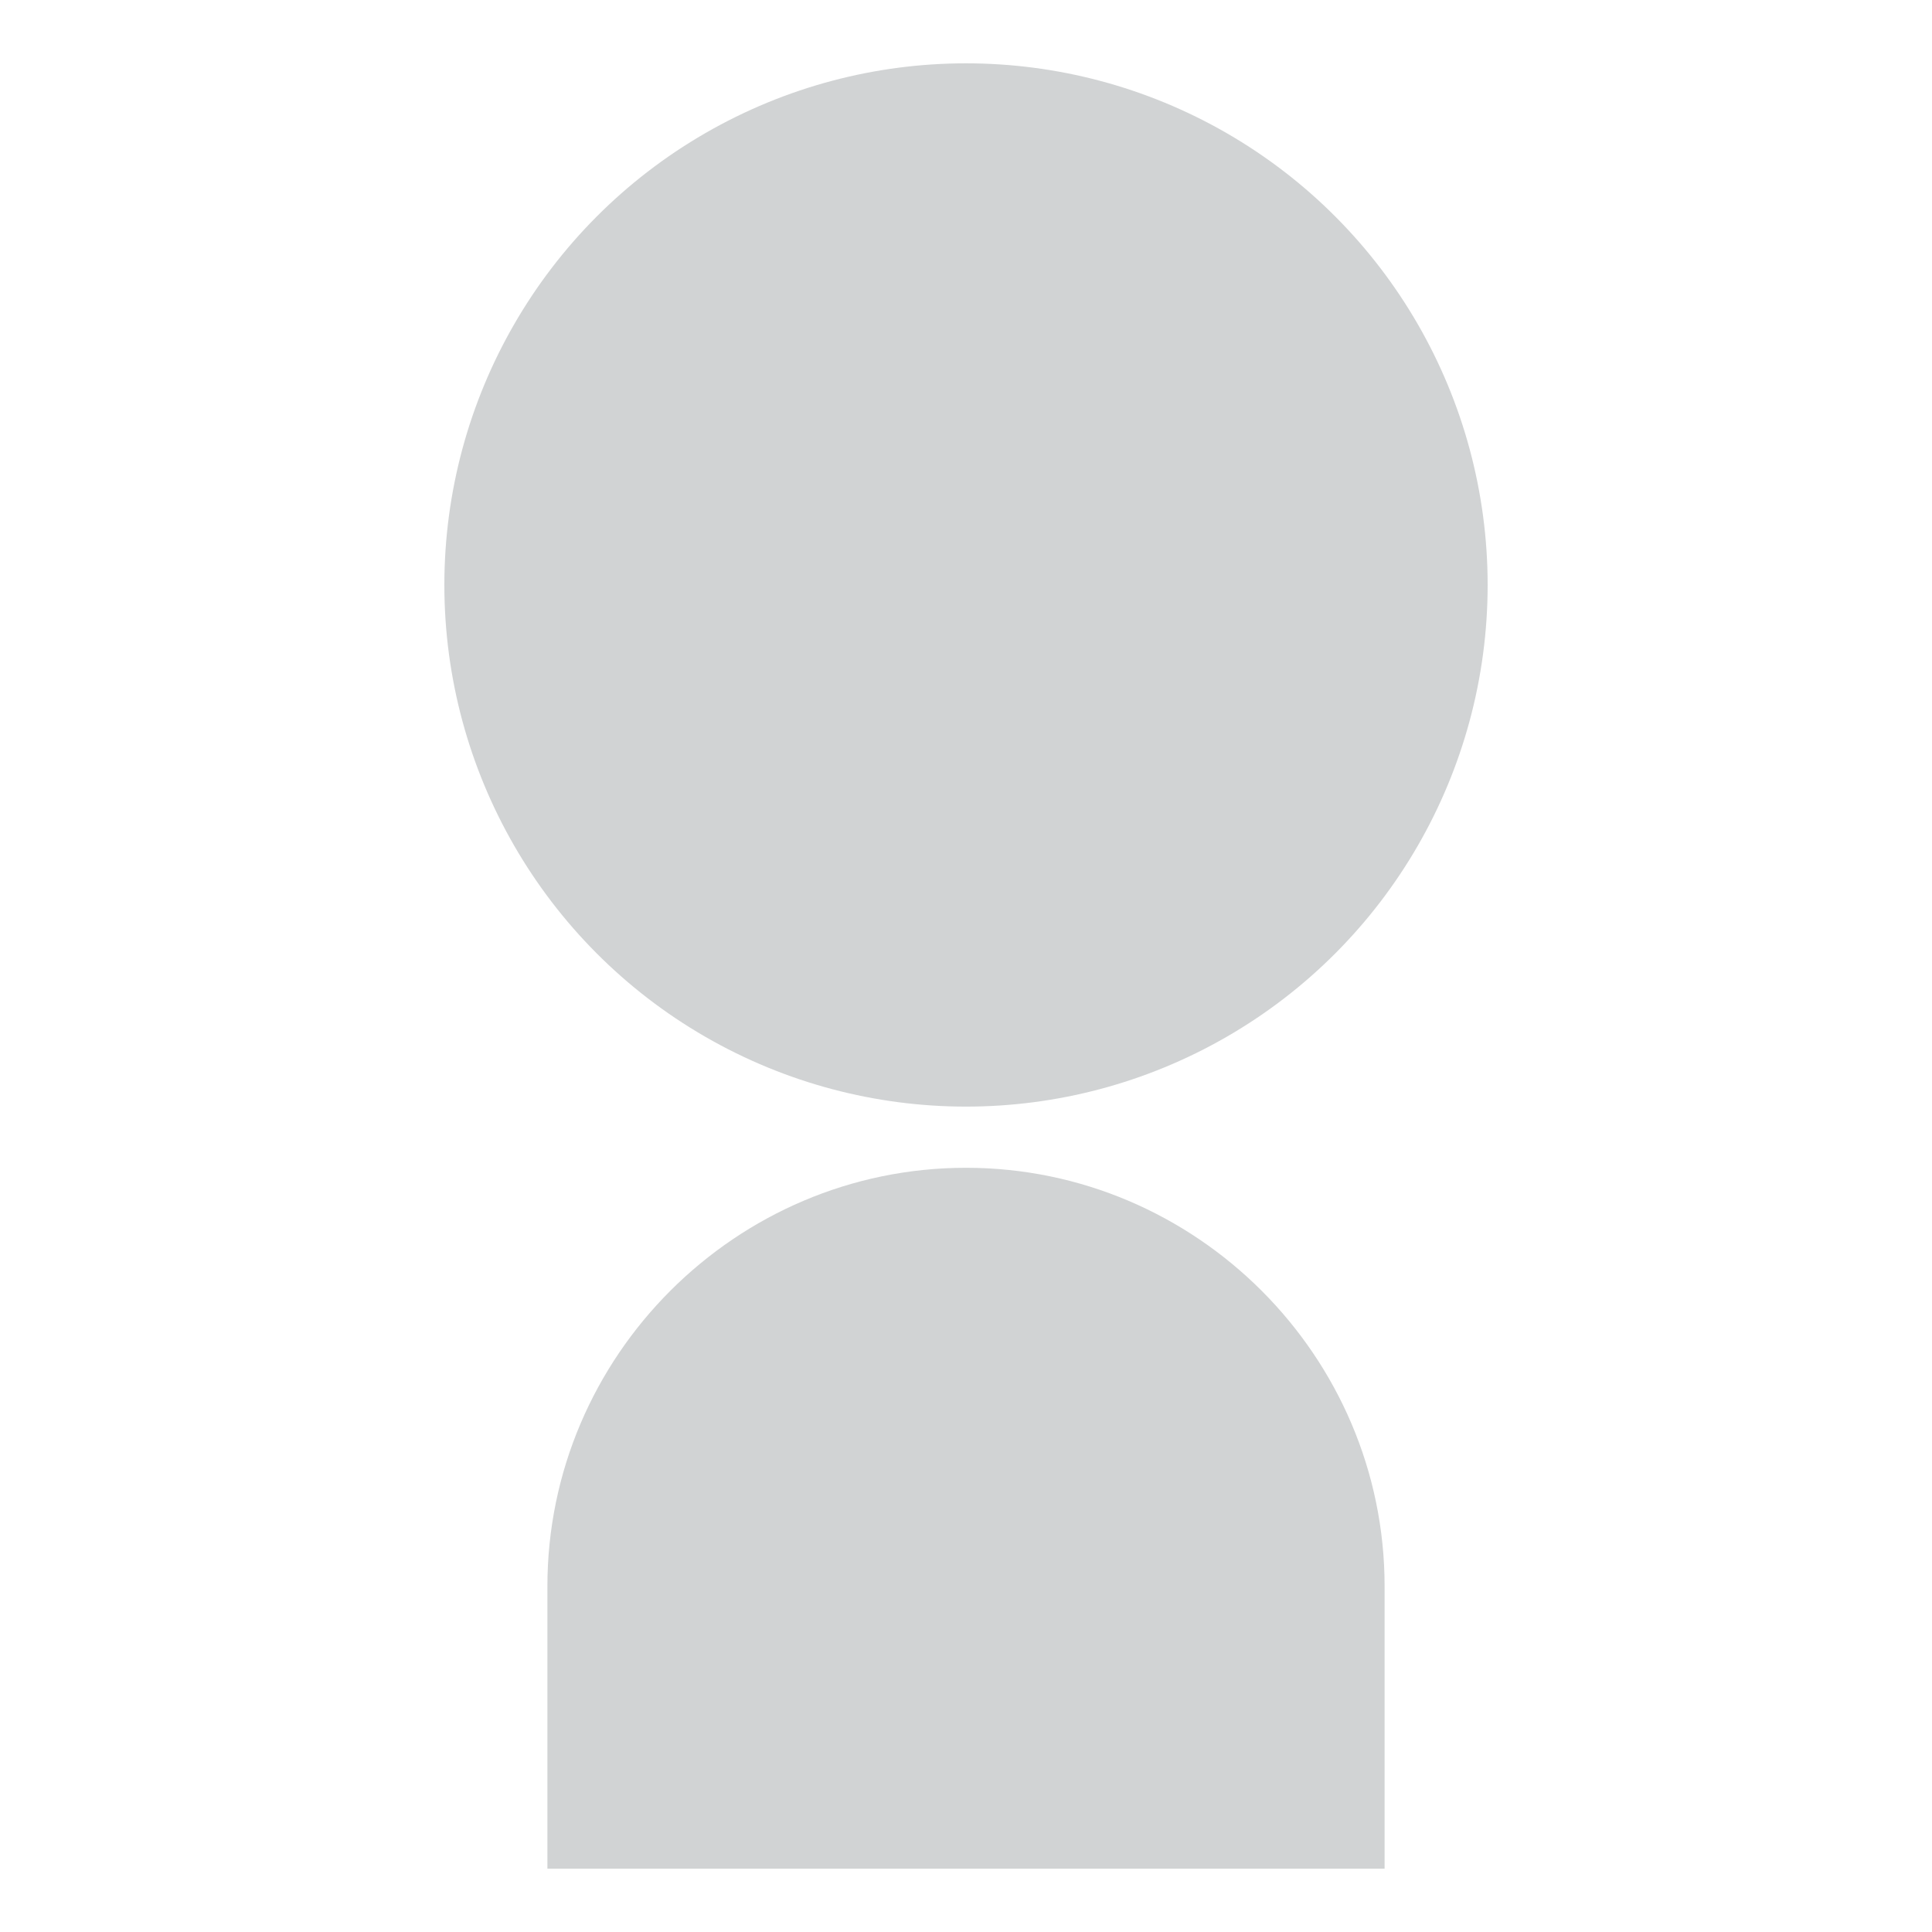 <?xml version="1.0" encoding="utf-8"?>
<!-- Generator: Adobe Illustrator 28.0.0, SVG Export Plug-In . SVG Version: 6.00 Build 0)  -->
<svg version="1.1" id="Layer_1" xmlns="http://www.w3.org/2000/svg" xmlns:xlink="http://www.w3.org/1999/xlink" x="0px" y="0px"
	 viewBox="0 0 72 72" style="enable-background:new 0 0 72 72;" xml:space="preserve">
<style type="text/css">
	.st0{fill:#603913;}
	.st1{fill:#BE1E2D;}
	.st2{fill:#D1D3D4;}
</style>
<circle class="st2" cx="36" cy="21.8" r="19.44"/>
<path class="st2" d="M36,43.52L36,43.52c-8.58,0-15.6,7.02-15.6,15.6v10.52H51.6V59.12C51.6,50.54,44.58,43.52,36,43.52z"/>
</svg>
